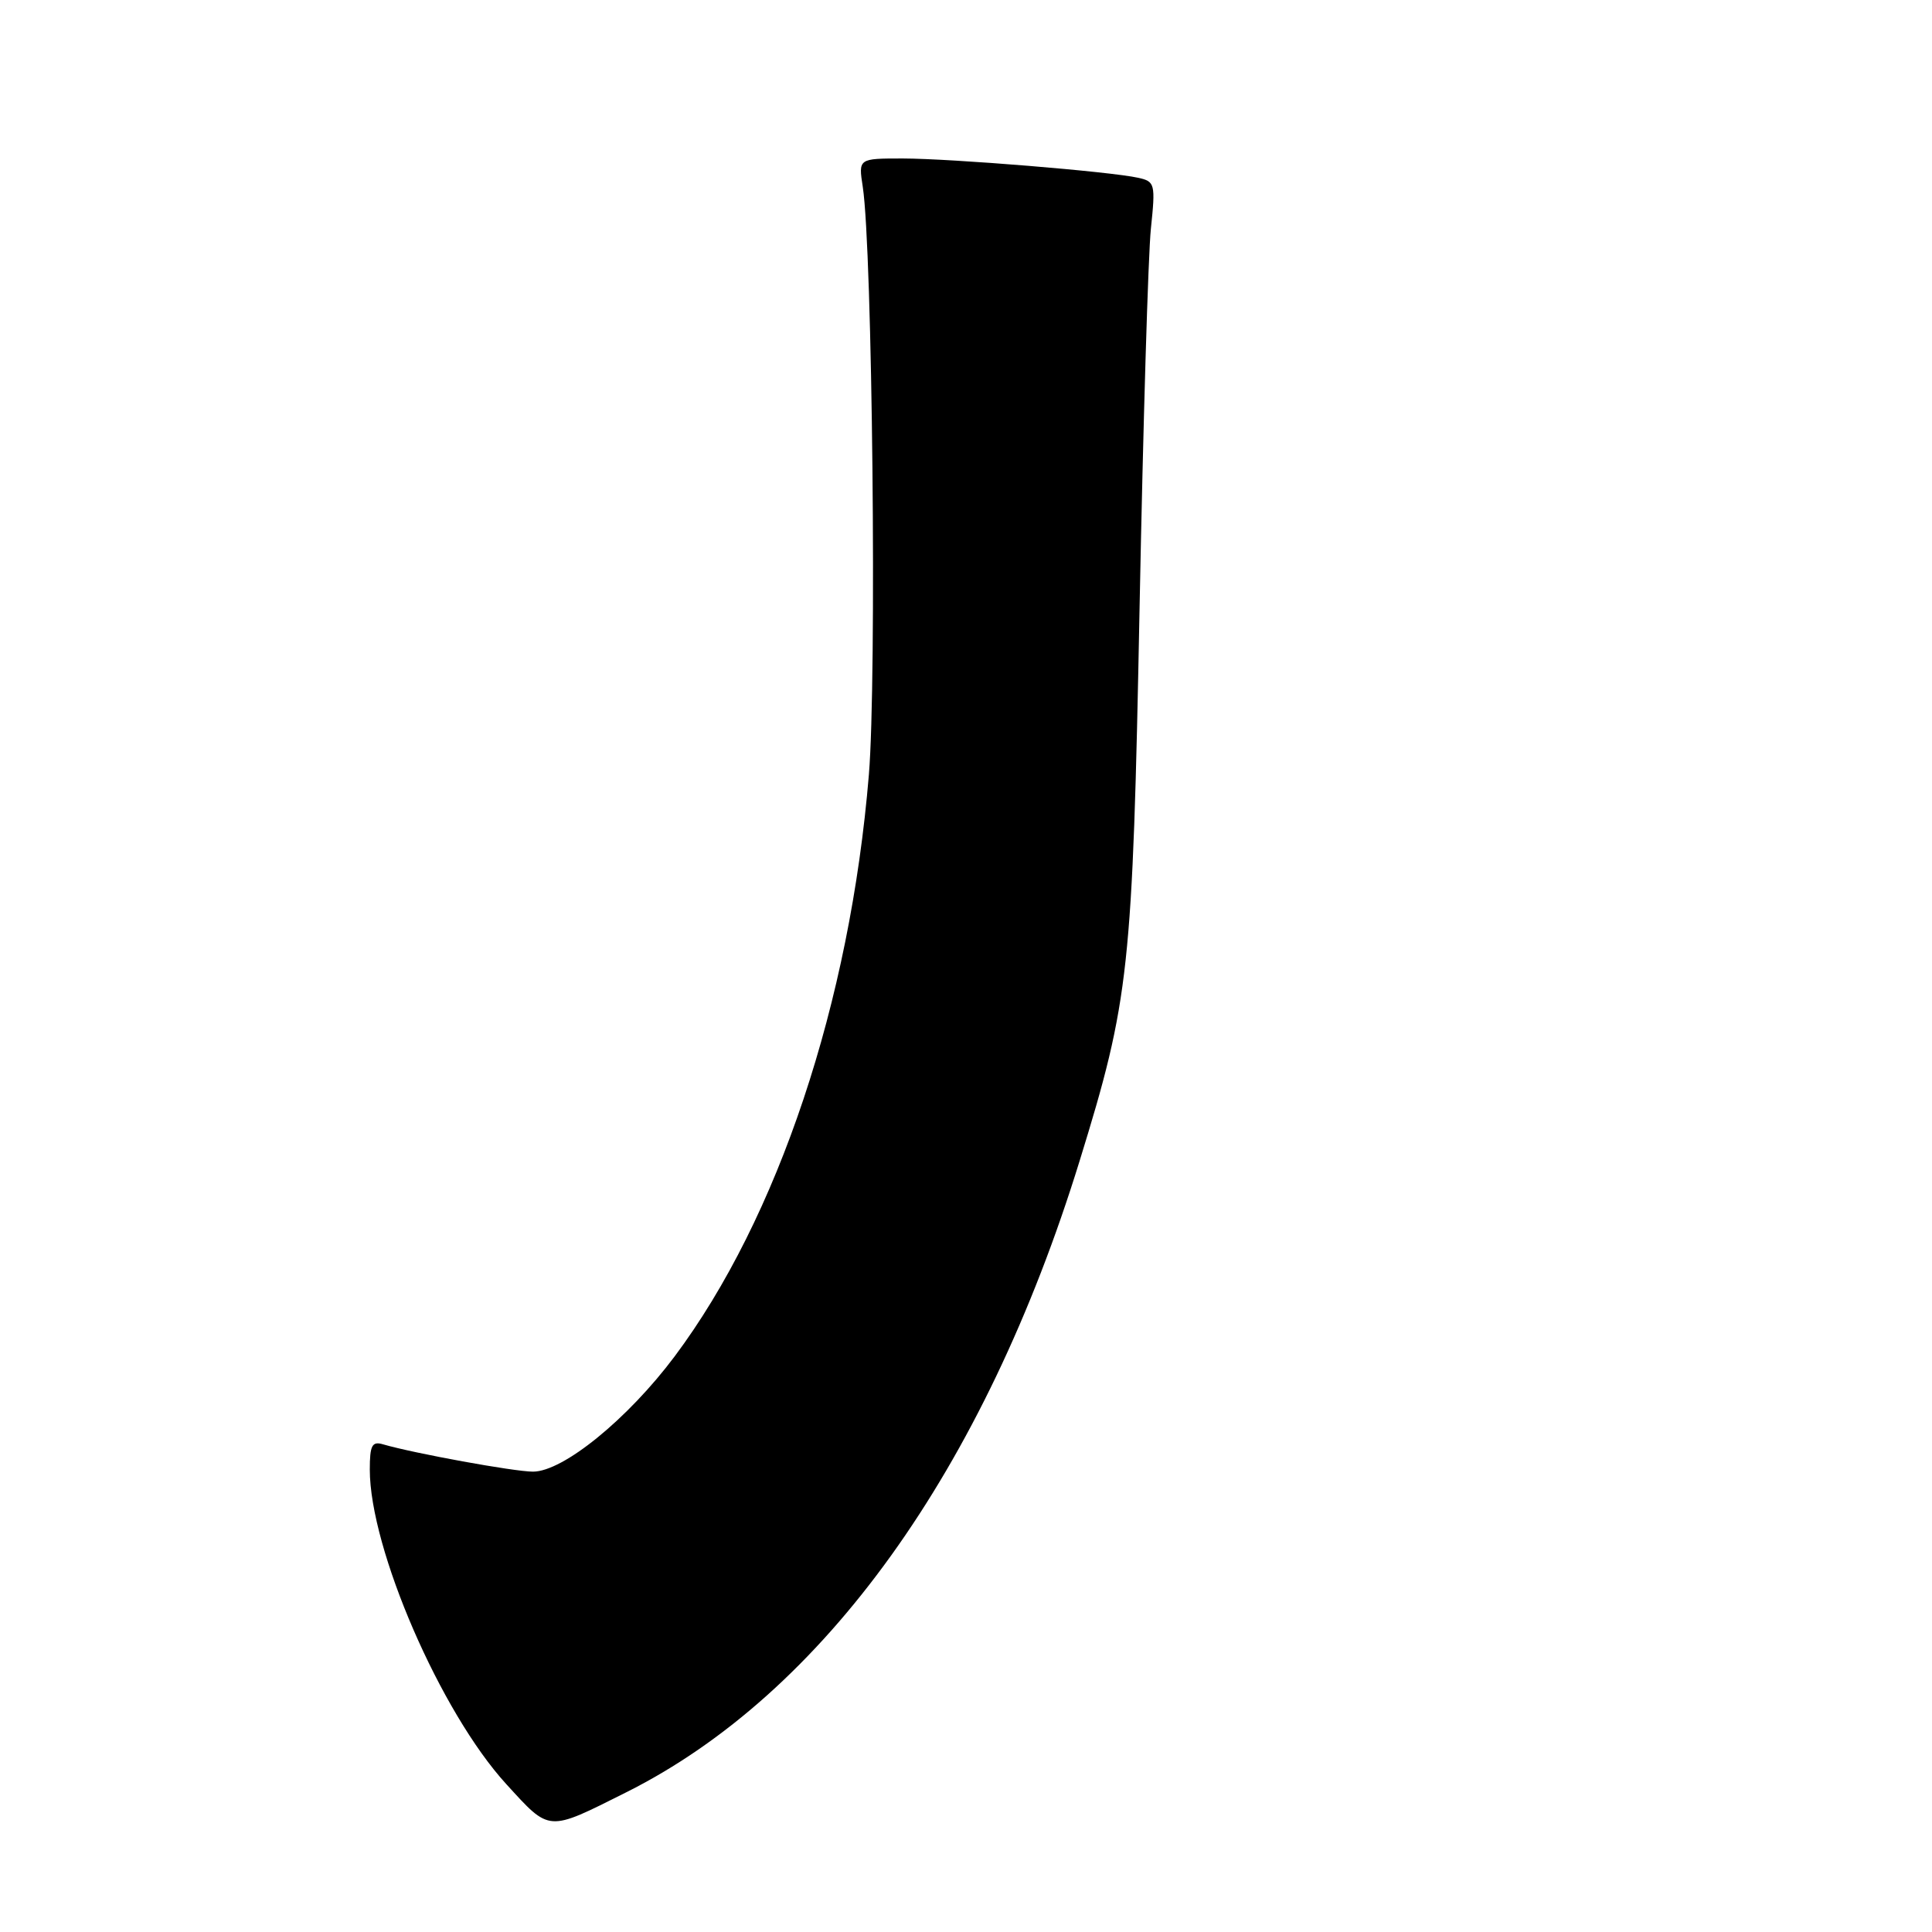 <?xml version="1.0" encoding="UTF-8" standalone="no"?>
<!DOCTYPE svg PUBLIC "-//W3C//DTD SVG 1.1//EN" "http://www.w3.org/Graphics/SVG/1.1/DTD/svg11.dtd" >
<svg xmlns="http://www.w3.org/2000/svg" xmlns:xlink="http://www.w3.org/1999/xlink" version="1.1" viewBox="0 0 256 256">
 <g >
 <path fill="currentColor"
d=" M 83.00 237.48 C 109.15 224.38 130.42 194.76 143.05 153.84 C 149.66 132.42 150.07 128.61 151.00 80.50 C 151.47 56.30 152.14 33.70 152.50 30.29 C 153.12 24.36 153.04 24.05 150.83 23.56 C 147.12 22.73 126.06 21.01 119.62 21.00 C 113.74 21.00 113.74 21.00 114.32 24.75 C 115.60 33.12 116.19 89.86 115.13 102.66 C 112.64 132.83 103.11 161.37 89.40 179.72 C 83.19 188.02 74.62 195.00 70.62 195.00 C 68.13 195.00 54.82 192.57 50.75 191.38 C 49.30 190.95 49.00 191.52 49.00 194.72 C 49.00 205.24 58.39 226.89 67.08 236.40 C 72.92 242.79 72.47 242.76 83.00 237.48 Z "/>
</g>
</svg>